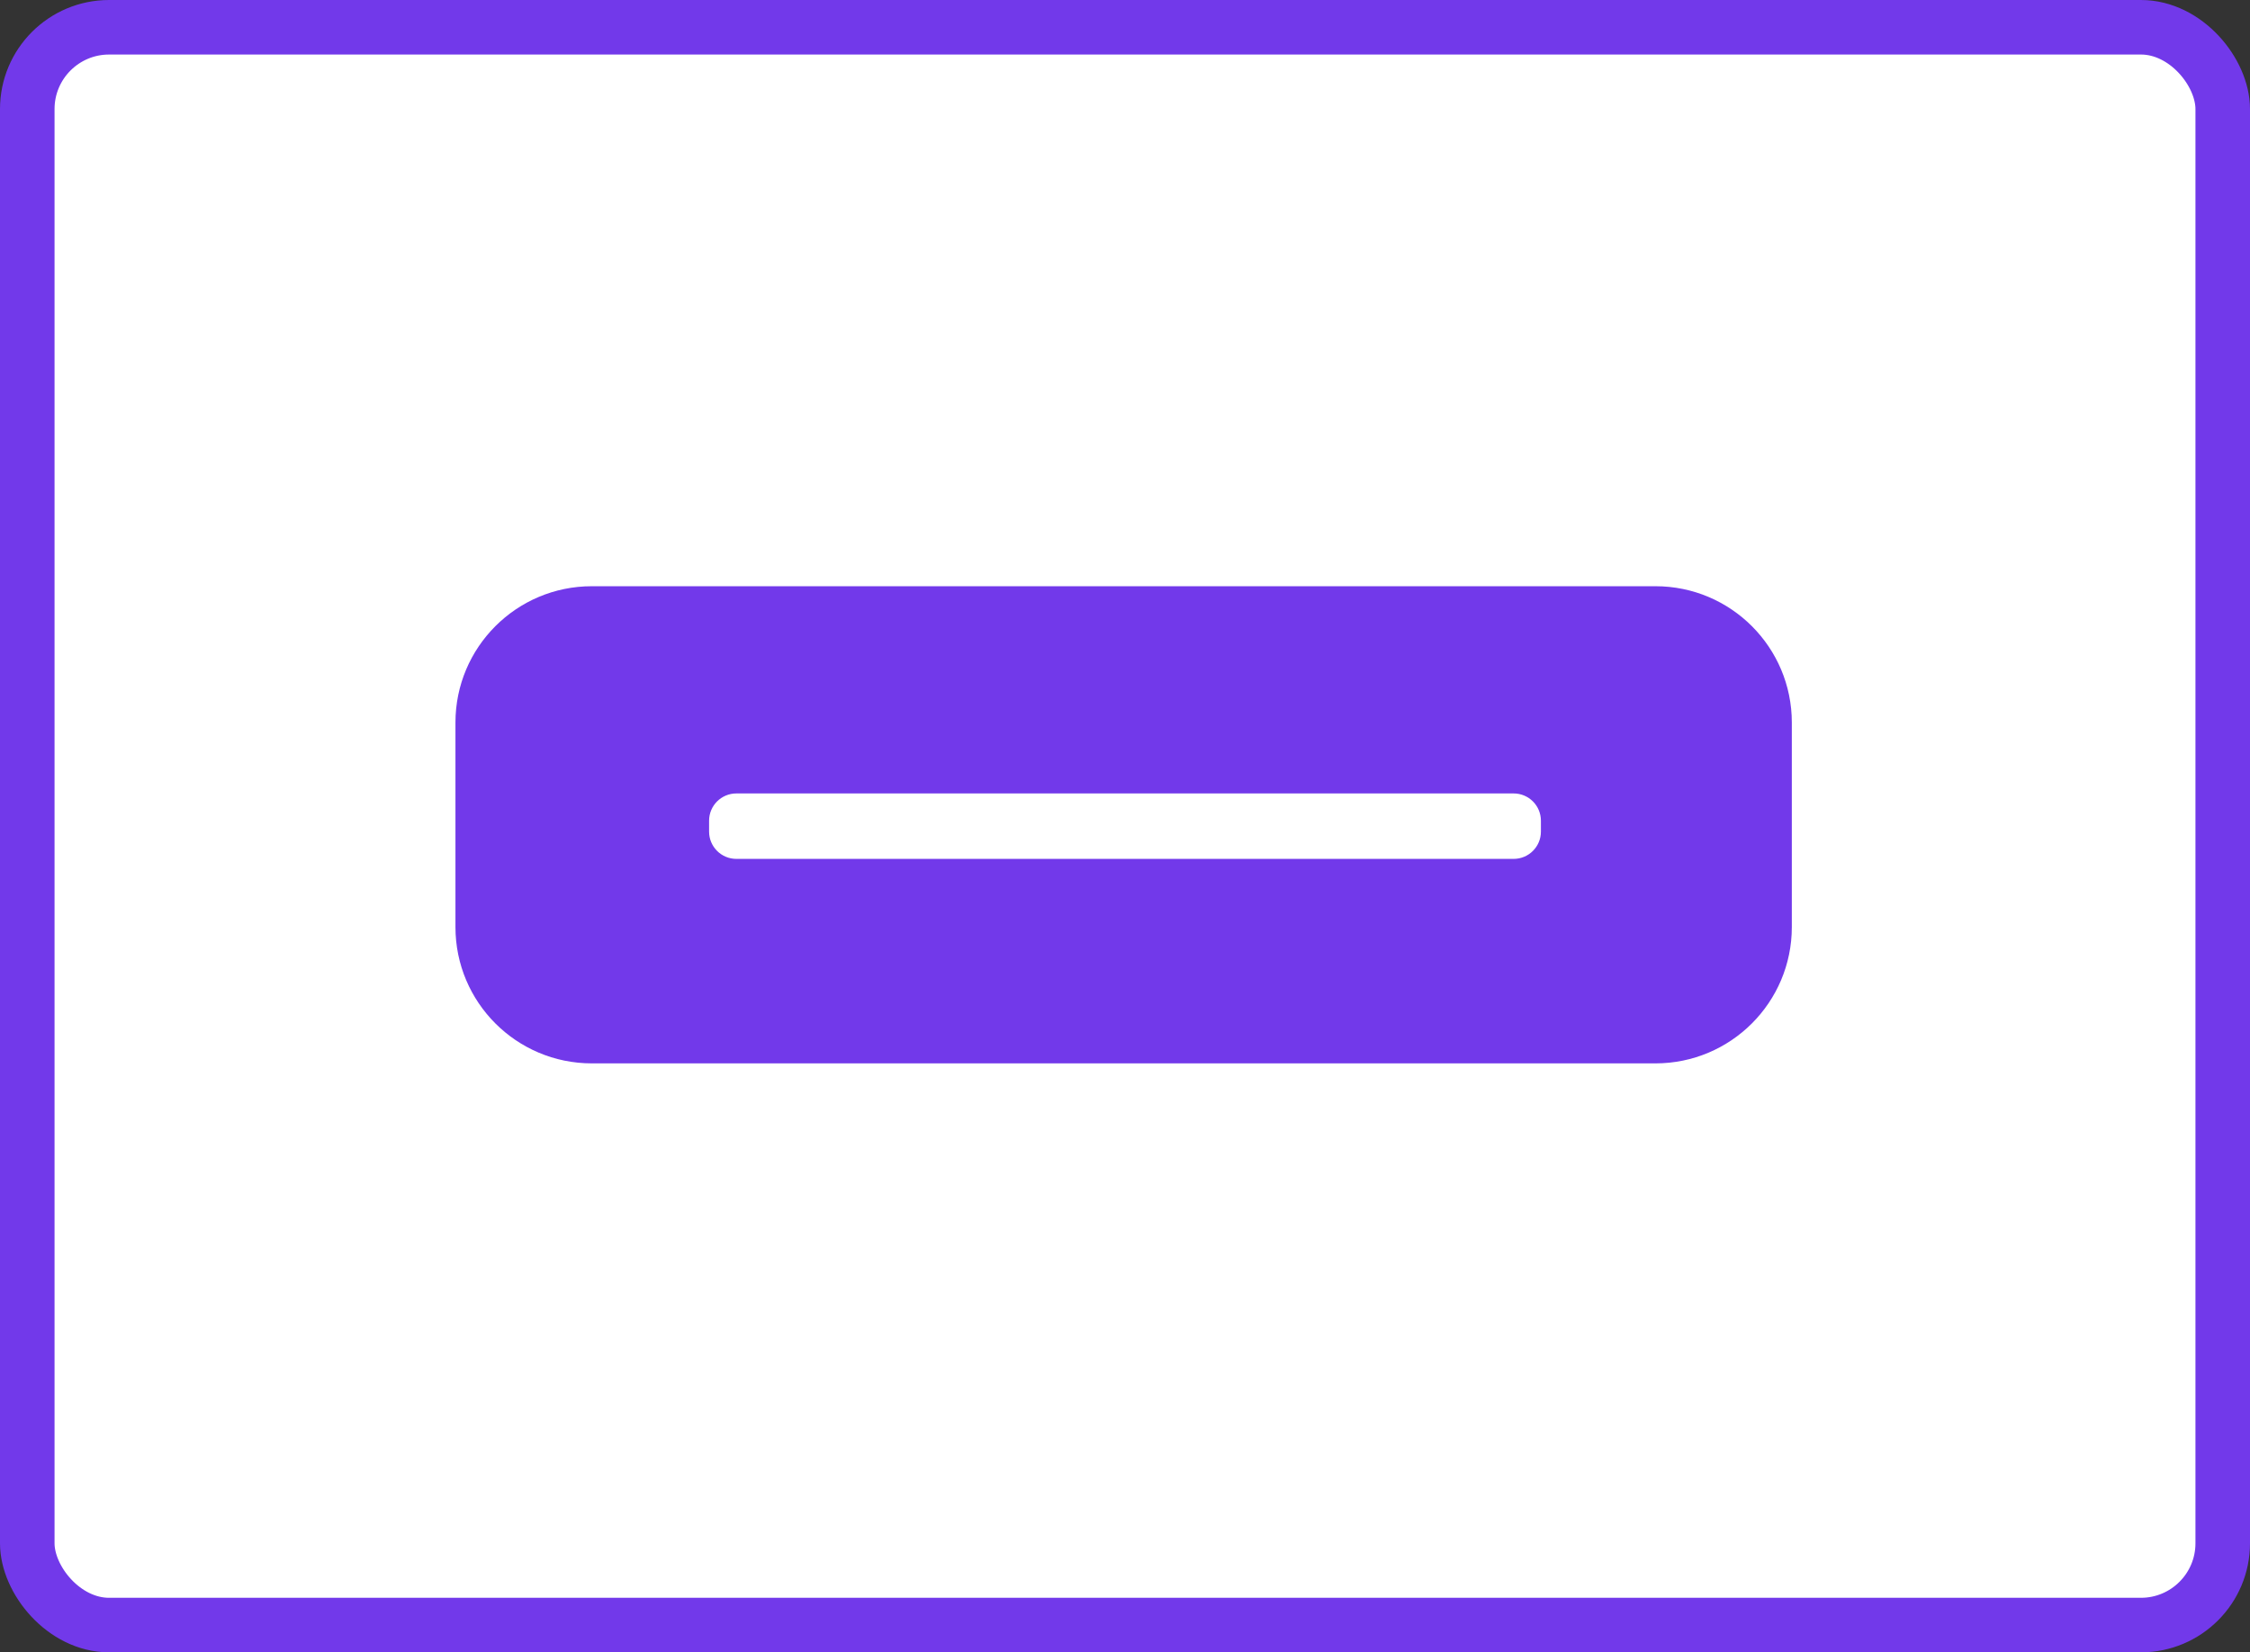 <svg width="825" height="606" viewBox="0 0 825 606" fill="none" xmlns="http://www.w3.org/2000/svg">
<rect x="0" y="0" width="825" height="606" fill="#333333" stroke="none"/>
<rect x="10" y="10" width="805" height="586" rx="30" fill="white"/>
<rect x="10" y="10" width="805" height="586" rx="30" stroke="#7239EA" stroke-width="20"/>
<path d="M167 265C167 237.386 189.386 215 217 215H607C634.614 215 657 237.386 657 265V340C657 367.614 634.614 390 607 390H217C189.386 390 167 367.614 167 340V265Z" fill="#7239EA"/>
<path d="M260 301C260 295.477 264.477 291 270 291H555C560.523 291 565 295.477 565 301V305C565 310.523 560.523 315 555 315H270C264.477 315 260 310.523 260 305V301Z" fill="white"/>
</svg>
